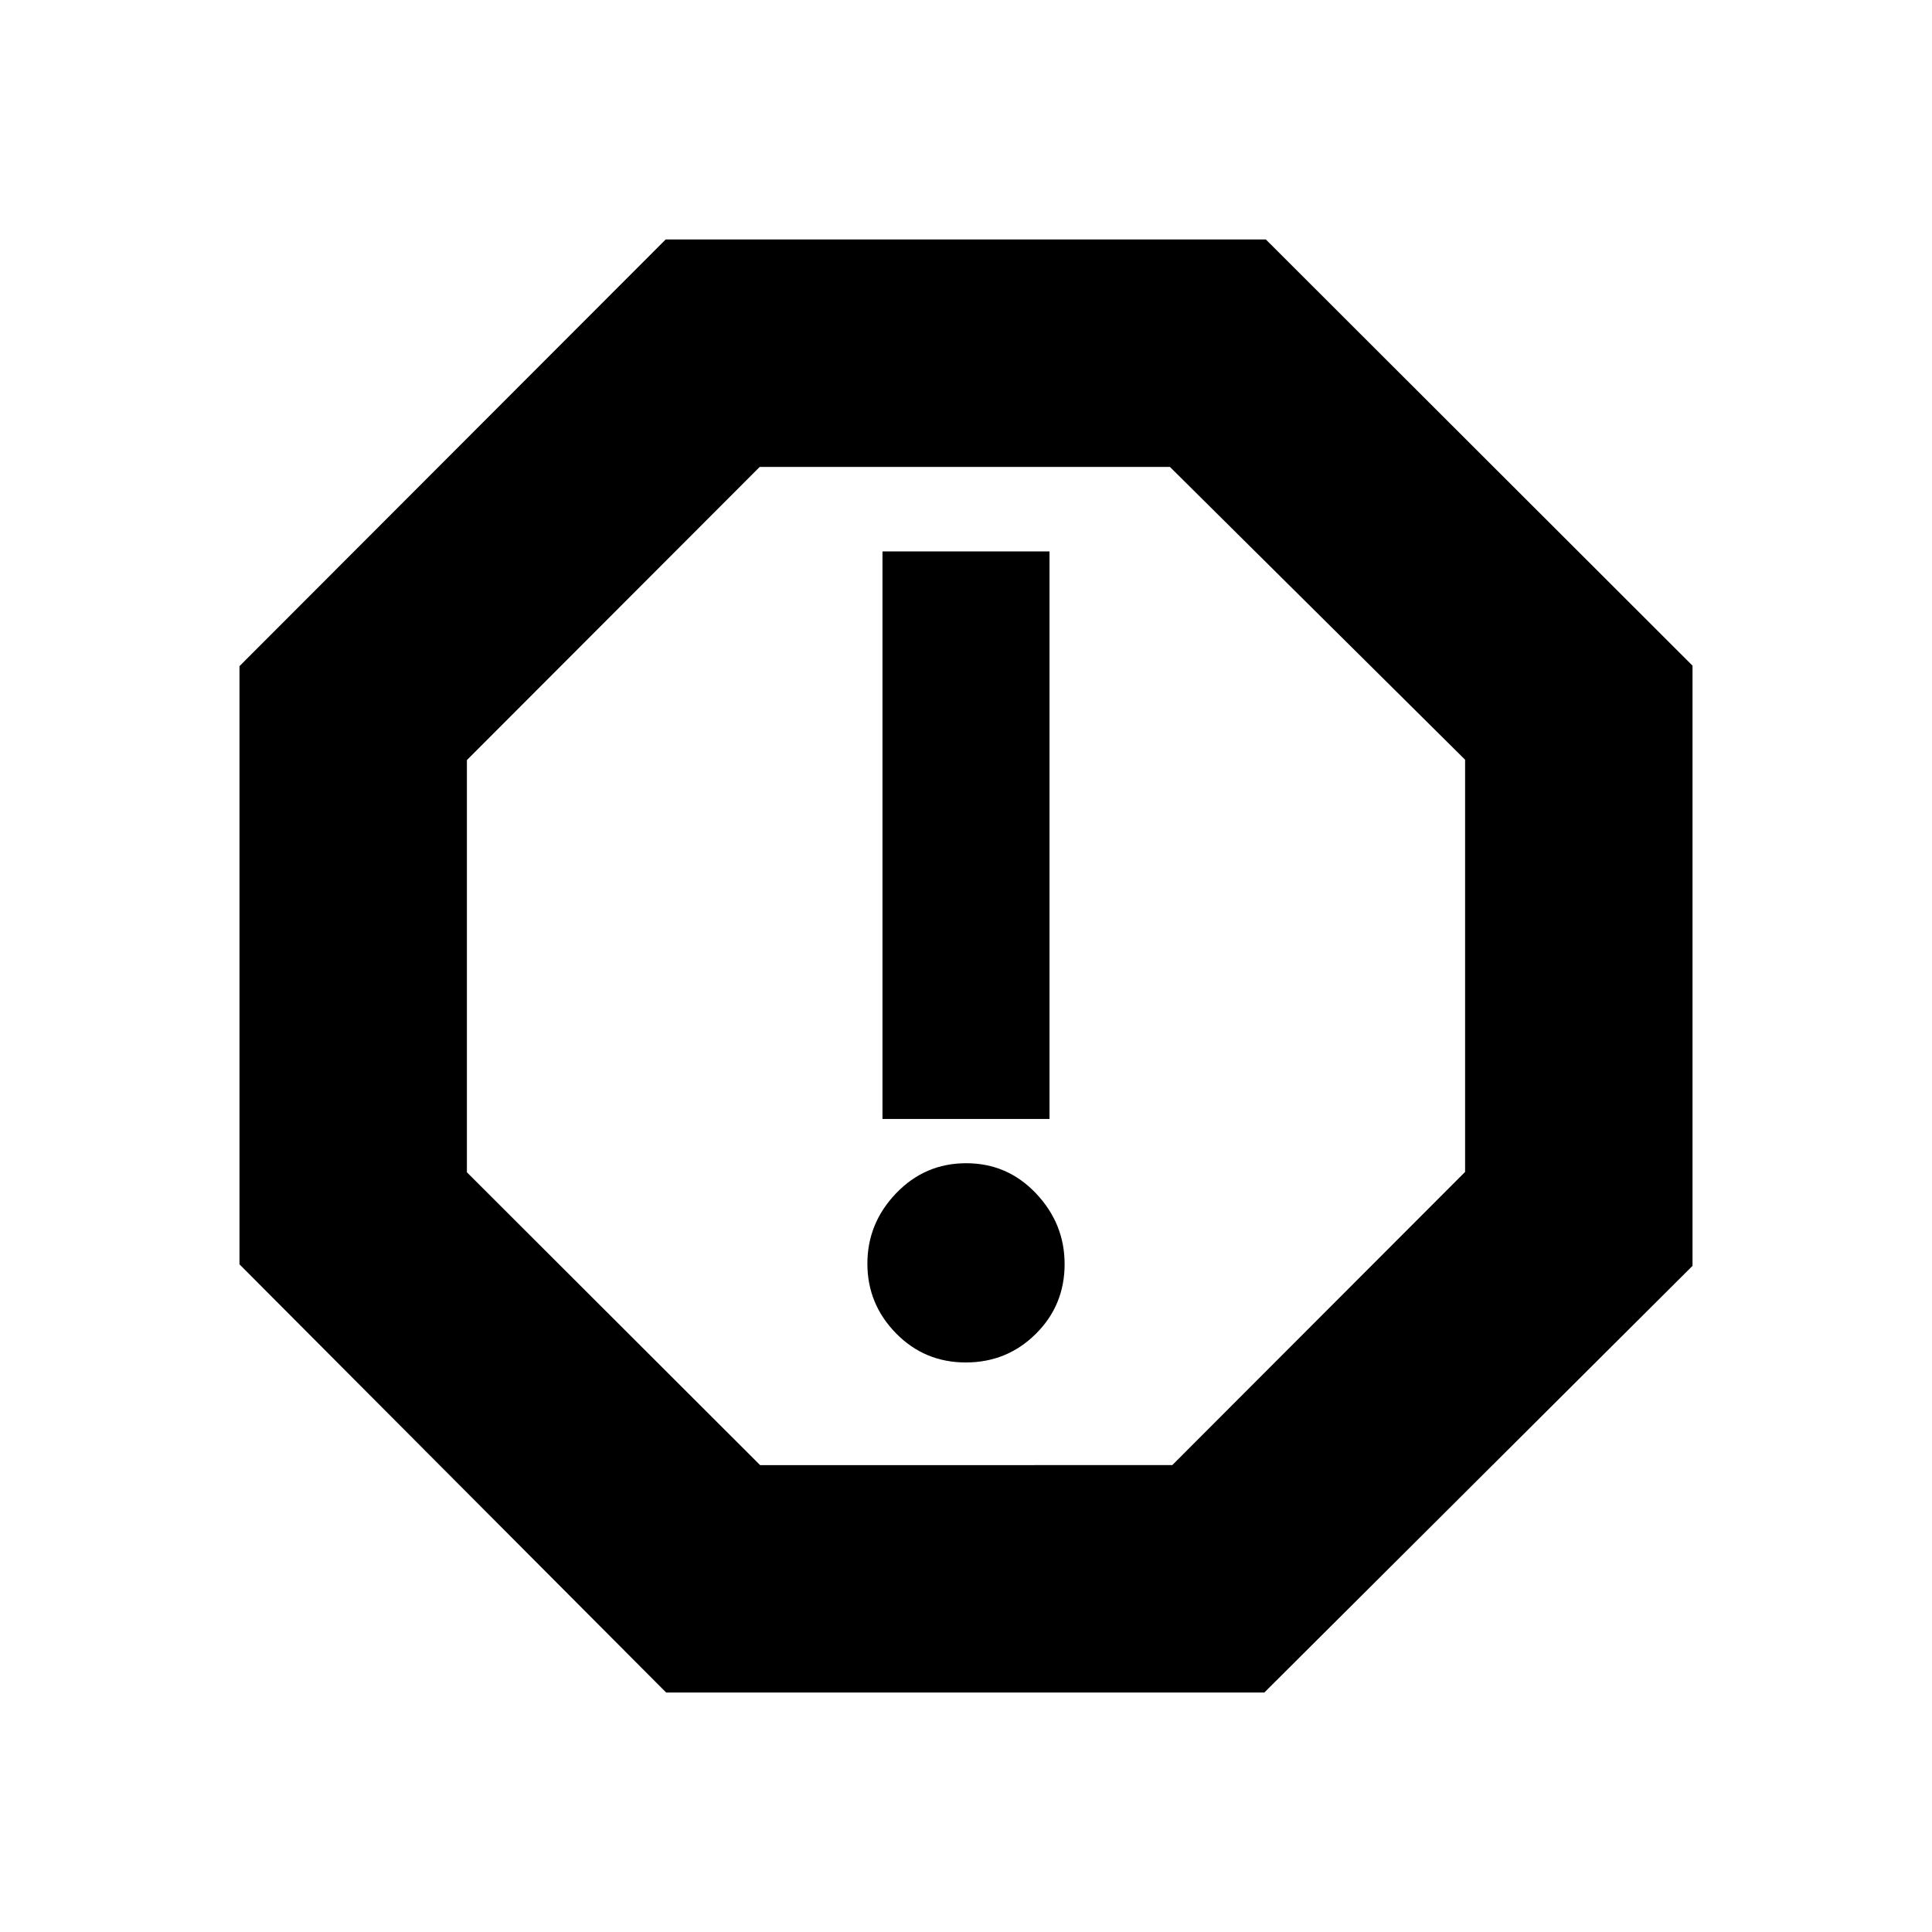 <svg xmlns="http://www.w3.org/2000/svg" height="20" viewBox="0 -960 960 960" width="20"><path d="M479.89-283q20.49 0 34.8-14.21Q529-311.41 529-331.89 529-352 514.79-367q-14.2-15-34.68-15t-34.8 14.89q-14.31 14.9-14.31 35 0 20.11 14.21 34.61 14.2 14.5 34.68 14.5ZM438.5-404h83v-282h-83v282ZM331-119 119-331.76V-629l211.76-212H629l212 211.76V-331L628.24-119H331Zm46.68-113H582.5L728-377.68V-582.5L581.32-728H377.5L232-582.32v204.82L377.68-232ZM480-480Z"/></svg>